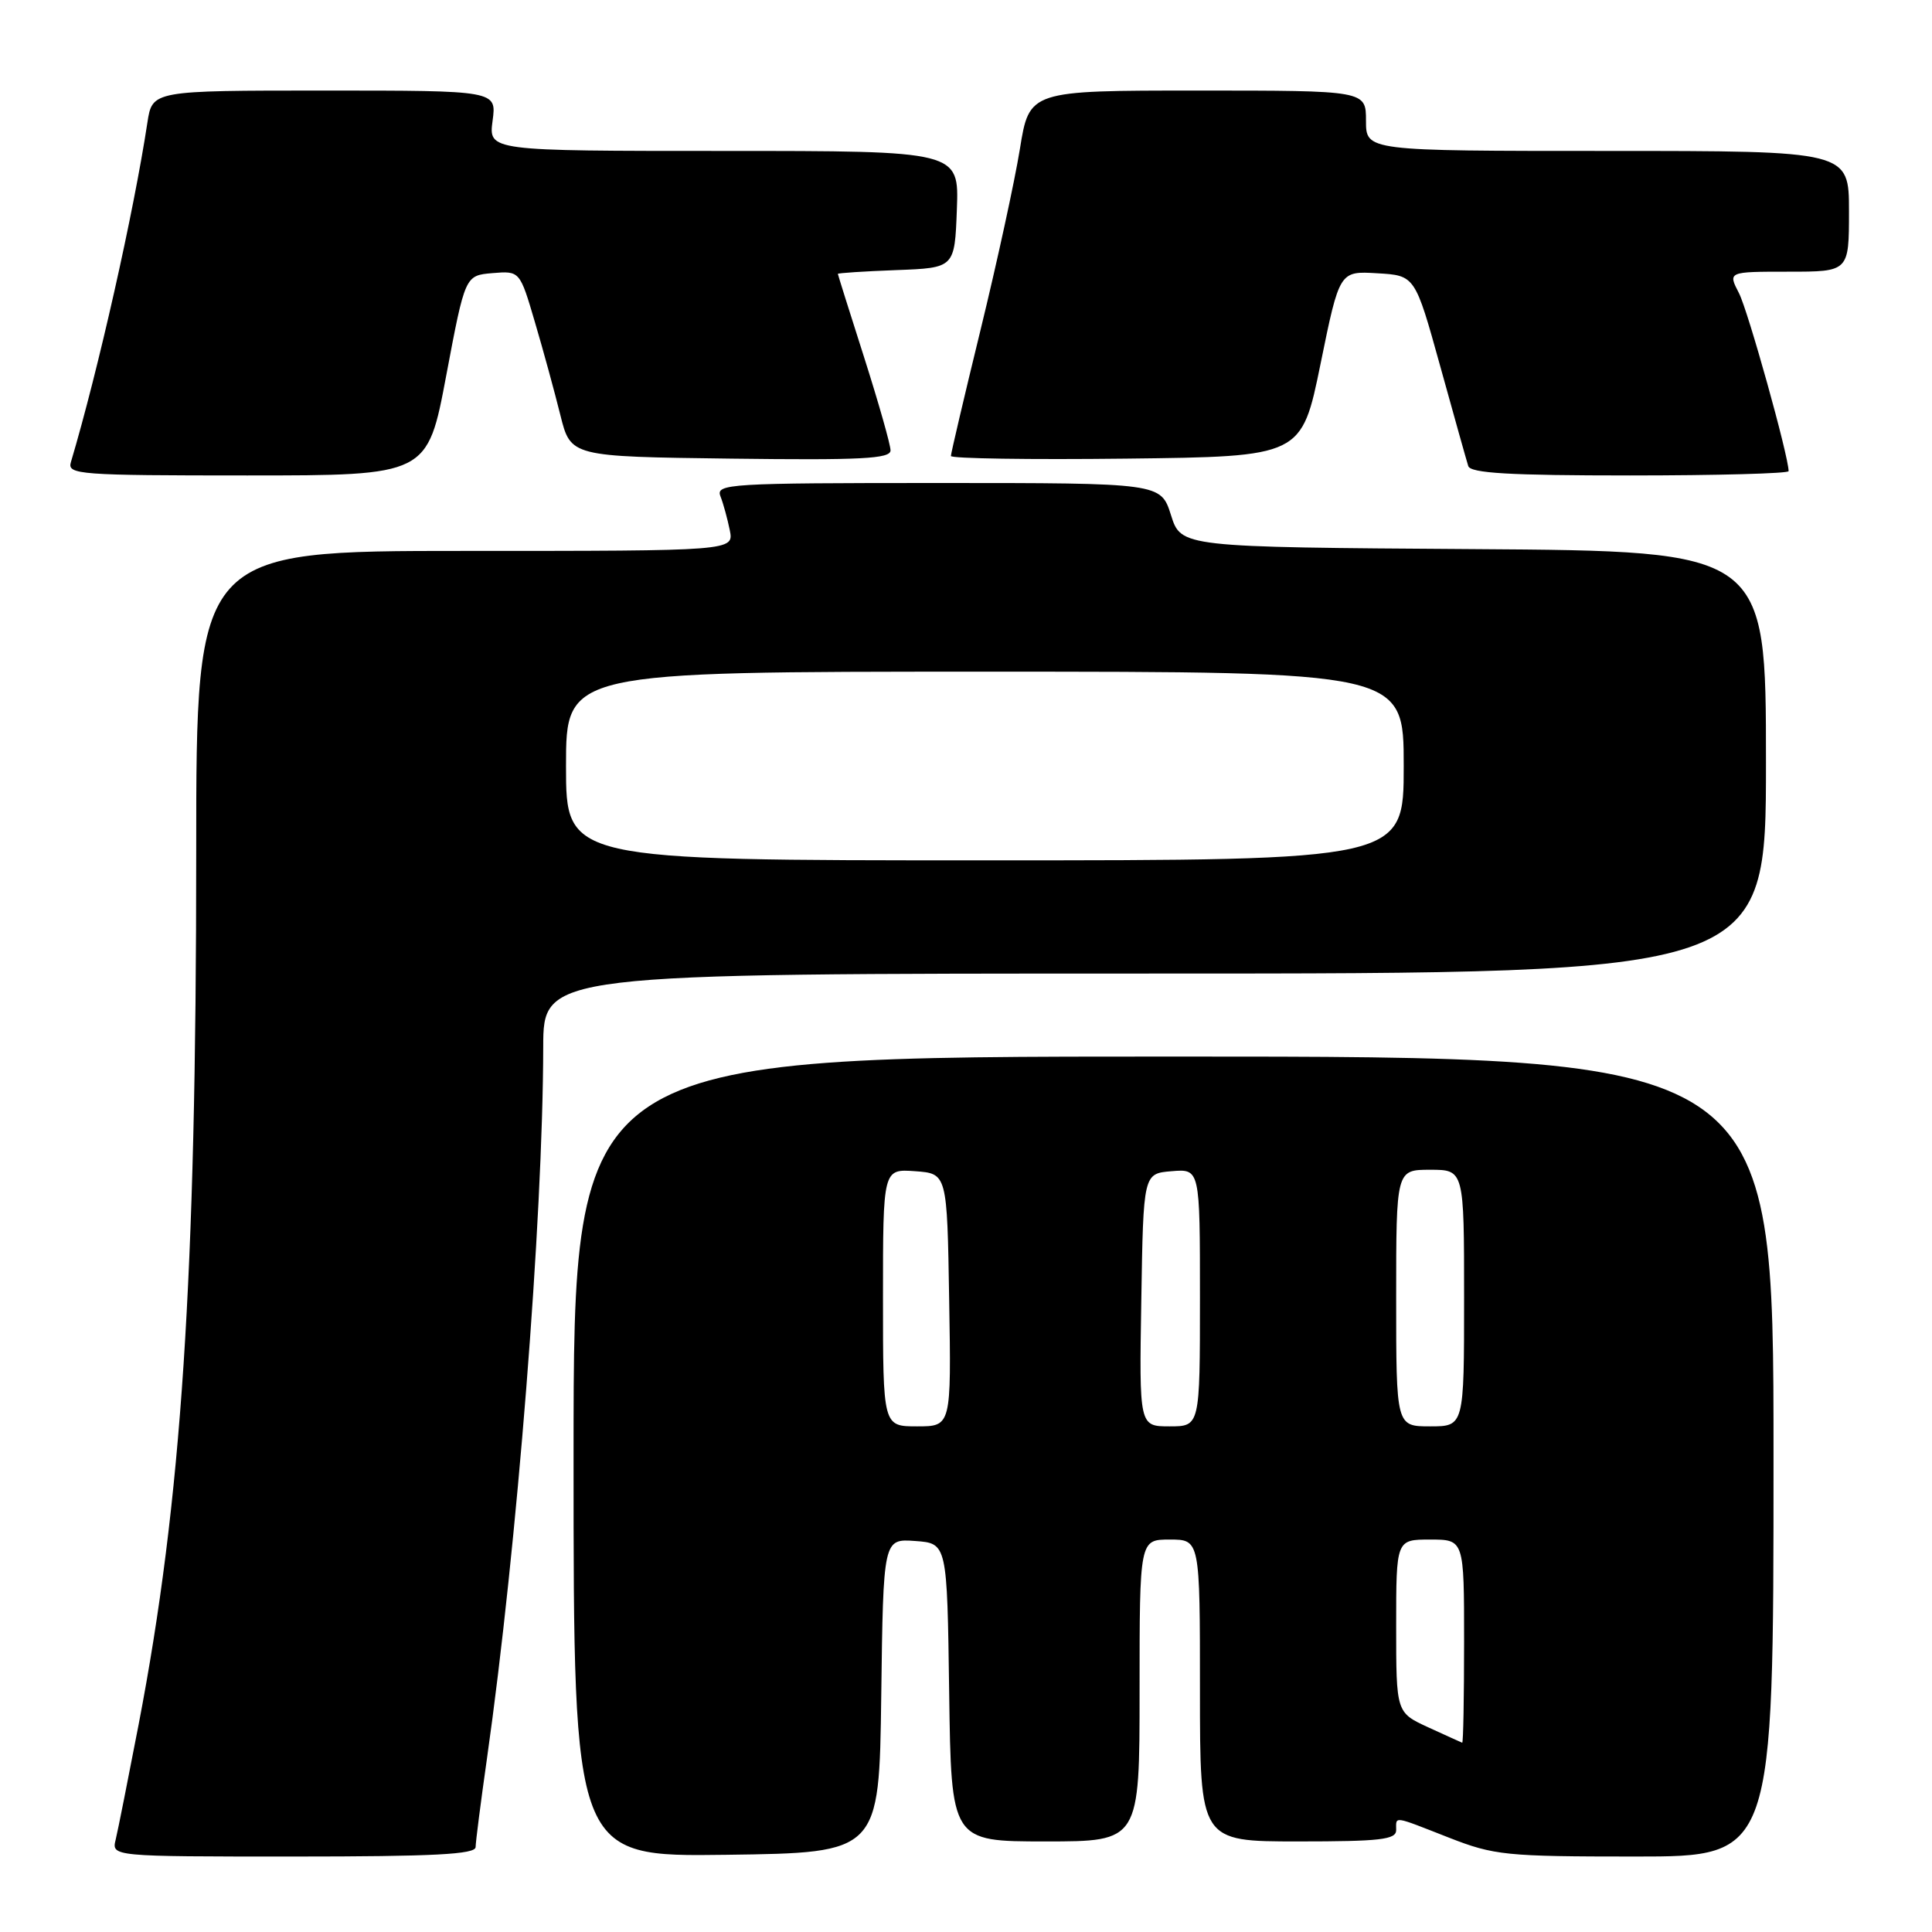 <?xml version="1.0" encoding="UTF-8" standalone="no"?>
<!DOCTYPE svg PUBLIC "-//W3C//DTD SVG 1.1//EN" "http://www.w3.org/Graphics/SVG/1.1/DTD/svg11.dtd" >
<svg xmlns="http://www.w3.org/2000/svg" xmlns:xlink="http://www.w3.org/1999/xlink" version="1.1" viewBox="0 0 256 256">
 <g >
 <path fill="currentColor"
d=" M 63.02 244.75 C 63.03 244.06 63.70 238.80 64.52 233.05 C 68.51 204.99 71.94 161.68 71.98 138.75 C 72.00 129.00 72.00 129.00 153.00 129.00 C 234.00 129.00 234.00 129.00 234.00 101.01 C 234.00 73.02 234.00 73.02 195.25 72.76 C 156.50 72.50 156.50 72.50 155.16 68.25 C 153.81 64.00 153.81 64.00 124.30 64.00 C 96.60 64.00 94.83 64.11 95.46 65.75 C 95.84 66.71 96.39 68.74 96.70 70.25 C 97.25 73.00 97.25 73.00 61.62 73.00 C 26.00 73.00 26.00 73.00 26.00 112.89 C 26.00 169.51 24.07 198.81 18.37 228.50 C 16.99 235.65 15.63 242.51 15.33 243.75 C 14.78 246.00 14.78 246.00 38.89 246.00 C 57.50 246.00 63.00 245.71 63.02 244.75 Z  M 116.77 224.69 C 117.04 203.89 117.04 203.89 121.27 204.19 C 125.50 204.50 125.50 204.50 125.77 224.25 C 126.04 244.00 126.04 244.00 138.52 244.00 C 151.00 244.00 151.00 244.00 151.00 224.00 C 151.00 204.00 151.00 204.00 155.00 204.00 C 159.00 204.00 159.00 204.00 159.00 224.00 C 159.00 244.00 159.00 244.00 172.00 244.00 C 182.89 244.00 185.00 243.76 185.00 242.50 C 185.00 240.62 184.47 240.55 192.00 243.50 C 197.98 245.84 199.53 246.00 216.69 246.00 C 235.00 246.00 235.00 246.00 235.00 193.00 C 235.00 140.00 235.00 140.00 155.50 140.00 C 76.00 140.00 76.00 140.00 76.00 193.02 C 76.00 246.04 76.00 246.04 96.25 245.77 C 116.50 245.50 116.50 245.50 116.77 224.69 Z  M 59.13 49.75 C 61.63 36.50 61.63 36.50 65.25 36.19 C 68.88 35.89 68.88 35.89 70.88 42.69 C 71.99 46.44 73.50 51.98 74.25 55.00 C 75.62 60.50 75.62 60.50 96.81 60.77 C 114.16 60.99 118.00 60.79 118.00 59.68 C 118.00 58.93 116.43 53.41 114.52 47.41 C 112.60 41.41 111.03 36.41 111.02 36.29 C 111.01 36.18 114.49 35.95 118.75 35.79 C 126.50 35.50 126.50 35.50 126.79 27.75 C 127.08 20.00 127.08 20.00 95.91 20.00 C 64.74 20.00 64.74 20.00 65.27 16.00 C 65.81 12.00 65.81 12.00 42.99 12.00 C 20.18 12.00 20.18 12.00 19.53 16.25 C 17.71 28.22 13.01 49.09 9.39 61.25 C 8.90 62.88 10.47 63.00 32.75 63.00 C 56.64 63.00 56.64 63.00 59.13 49.75 Z  M 237.00 62.43 C 237.00 60.45 231.62 41.16 230.42 38.84 C 228.95 36.00 228.95 36.00 236.97 36.00 C 245.00 36.00 245.00 36.00 245.00 28.00 C 245.00 20.00 245.00 20.00 213.00 20.00 C 181.00 20.00 181.00 20.00 181.00 16.00 C 181.00 12.00 181.00 12.00 158.70 12.00 C 136.39 12.00 136.39 12.00 135.14 19.75 C 134.45 24.01 132.11 34.77 129.94 43.66 C 127.77 52.54 126.00 60.09 126.00 60.42 C 126.00 60.76 136.46 60.92 149.24 60.77 C 172.47 60.50 172.47 60.50 174.98 48.21 C 177.49 35.91 177.49 35.91 182.49 36.21 C 187.50 36.50 187.50 36.50 190.83 48.50 C 192.66 55.10 194.33 61.06 194.55 61.75 C 194.84 62.70 200.02 63.00 215.97 63.00 C 227.54 63.00 237.00 62.74 237.00 62.43 Z  M 75.00 101.50 C 75.00 89.00 75.00 89.00 130.50 89.00 C 186.00 89.00 186.00 89.00 186.00 101.50 C 186.00 114.00 186.00 114.00 130.50 114.00 C 75.00 114.00 75.00 114.00 75.00 101.50 Z  M 189.25 228.88 C 185.00 226.92 185.00 226.92 185.00 215.46 C 185.00 204.00 185.00 204.00 189.50 204.00 C 194.00 204.00 194.00 204.00 194.00 217.50 C 194.00 224.93 193.89 230.96 193.75 230.92 C 193.61 230.87 191.59 229.95 189.25 228.88 Z  M 117.00 171.94 C 117.00 154.89 117.00 154.89 121.25 155.19 C 125.50 155.50 125.50 155.50 125.77 172.25 C 126.05 189.00 126.05 189.00 121.52 189.00 C 117.00 189.00 117.00 189.00 117.00 171.94 Z  M 151.23 172.25 C 151.50 155.50 151.50 155.50 155.25 155.19 C 159.00 154.88 159.00 154.88 159.00 171.94 C 159.00 189.00 159.00 189.00 154.98 189.00 C 150.95 189.00 150.95 189.00 151.23 172.25 Z  M 185.00 172.00 C 185.00 155.00 185.00 155.00 189.50 155.00 C 194.00 155.00 194.00 155.00 194.00 172.00 C 194.00 189.00 194.00 189.00 189.50 189.00 C 185.00 189.00 185.00 189.00 185.00 172.00 Z "/>
</g>
</svg>